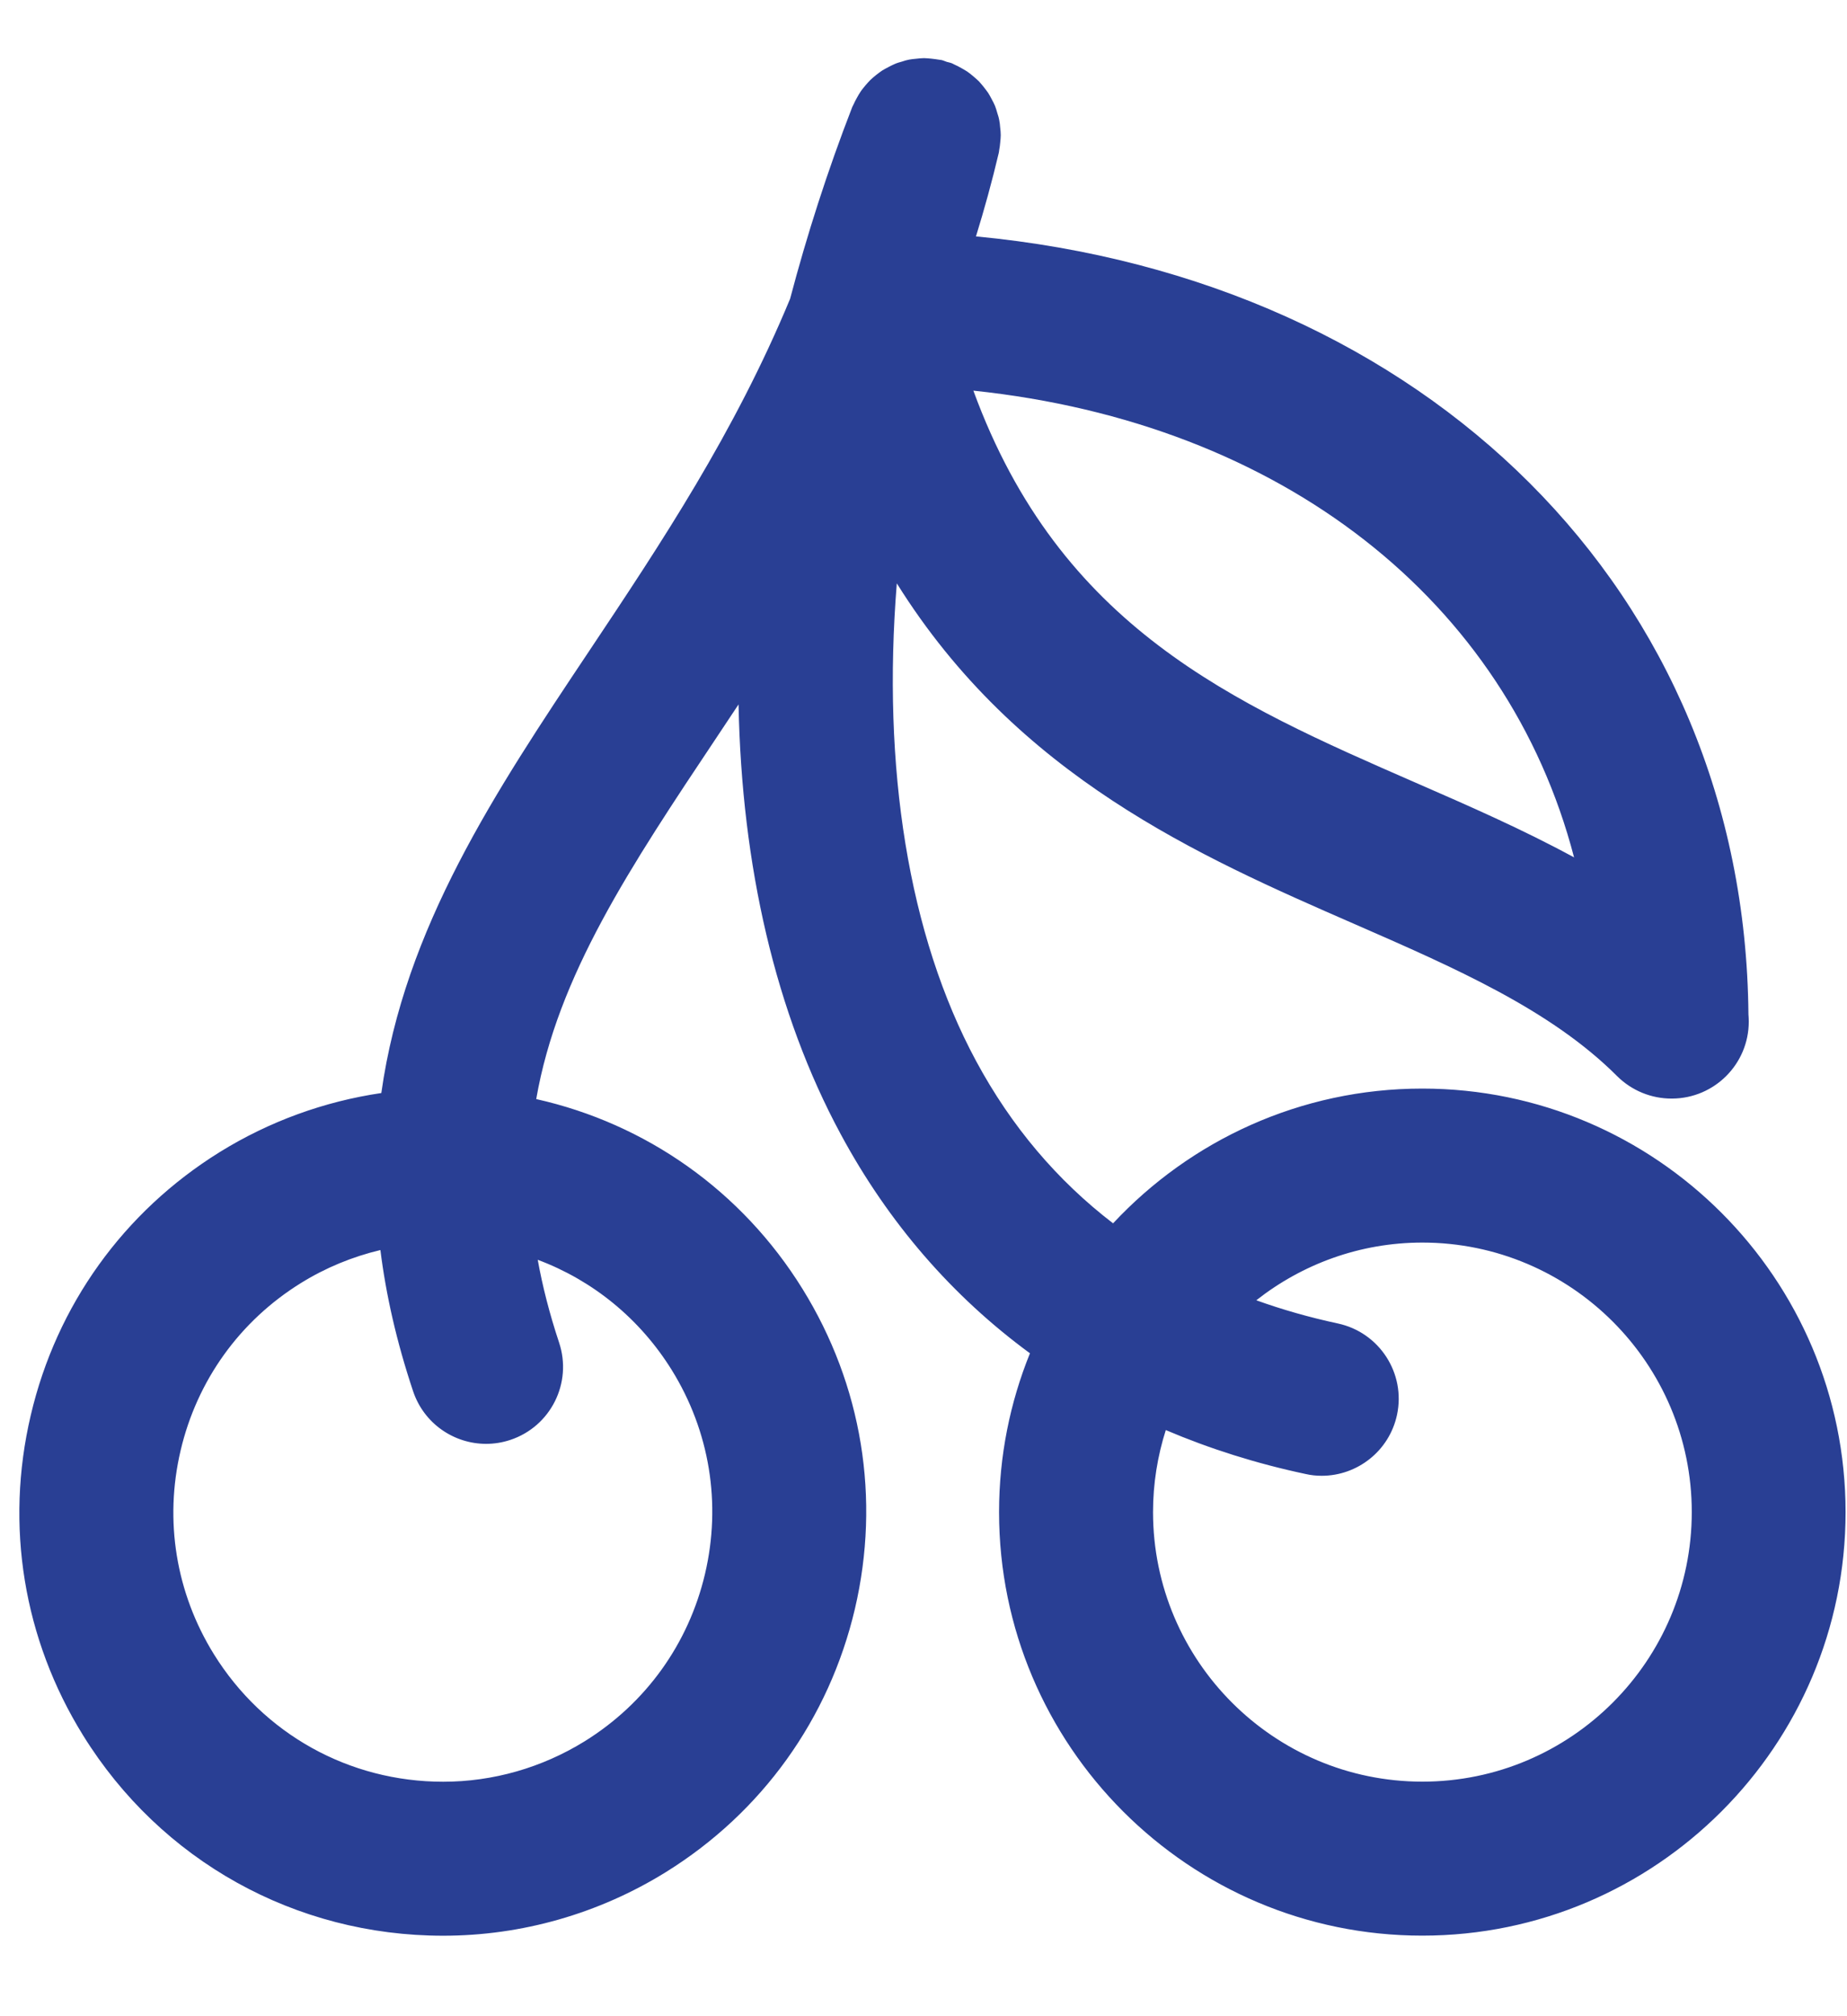 <svg width="22" height="24" viewBox="0 0 22 24" fill="none" xmlns="http://www.w3.org/2000/svg">
<path fill-rule="evenodd" clip-rule="evenodd" d="M16.942 21.208C15.173 21.208 13.734 19.769 13.734 17.999C13.734 17.659 13.788 17.331 13.886 17.023C14.408 17.245 14.963 17.421 15.552 17.546C15.616 17.561 15.681 17.567 15.744 17.567C16.167 17.567 16.548 17.272 16.64 16.842C16.746 16.347 16.43 15.86 15.935 15.754C15.595 15.681 15.273 15.589 14.964 15.478C15.51 15.049 16.196 14.791 16.942 14.791C18.711 14.791 20.151 16.23 20.151 17.999C20.151 19.769 18.711 21.208 16.942 21.208ZM18.749 10.206C18.137 9.873 17.493 9.592 16.86 9.316C14.69 8.369 12.626 7.469 11.594 4.65C15.269 5.036 17.952 7.15 18.749 10.206ZM8.002 16.309C8.453 17.037 8.594 17.898 8.398 18.733C8.202 19.567 7.693 20.275 6.965 20.727C6.456 21.042 5.873 21.209 5.279 21.209C4.158 21.209 3.137 20.641 2.547 19.69C2.096 18.962 1.955 18.101 2.151 17.267C2.347 16.432 2.856 15.724 3.584 15.273C3.879 15.09 4.199 14.959 4.531 14.88C4.597 15.411 4.723 15.969 4.92 16.559C5.048 16.944 5.406 17.187 5.79 17.187C5.886 17.187 5.983 17.172 6.079 17.14C6.56 16.98 6.82 16.461 6.659 15.98C6.545 15.637 6.462 15.311 6.405 14.996C7.058 15.24 7.62 15.694 8.002 16.309ZM16.941 12.958C15.489 12.958 14.179 13.576 13.258 14.562C12.594 14.053 12.047 13.41 11.627 12.631C10.817 11.129 10.506 9.13 10.682 6.944C12.12 9.246 14.288 10.194 16.126 10.996C17.333 11.523 18.472 12.02 19.261 12.809C19.437 12.984 19.671 13.077 19.909 13.077H19.918C20.422 13.074 20.83 12.665 20.83 12.16C20.83 12.131 20.828 12.103 20.826 12.074C20.782 7.055 16.996 3.324 11.625 2.814C11.724 2.493 11.816 2.162 11.897 1.818C11.9 1.809 11.899 1.799 11.901 1.79C11.908 1.757 11.911 1.725 11.914 1.693C11.917 1.664 11.92 1.636 11.92 1.608C11.92 1.577 11.917 1.547 11.913 1.516C11.911 1.487 11.908 1.458 11.902 1.43C11.897 1.4 11.888 1.373 11.879 1.345C11.871 1.317 11.863 1.288 11.852 1.261C11.841 1.234 11.827 1.208 11.813 1.182C11.799 1.157 11.787 1.131 11.771 1.107C11.754 1.082 11.735 1.059 11.717 1.035C11.698 1.013 11.681 0.99 11.661 0.969C11.64 0.948 11.618 0.93 11.595 0.91C11.572 0.891 11.549 0.871 11.524 0.854C11.5 0.838 11.475 0.824 11.45 0.81C11.422 0.794 11.393 0.779 11.363 0.766C11.354 0.762 11.346 0.756 11.337 0.753C11.317 0.745 11.296 0.742 11.276 0.736C11.255 0.729 11.237 0.72 11.216 0.715C11.207 0.713 11.197 0.713 11.188 0.711C11.155 0.705 11.123 0.702 11.091 0.698C11.062 0.696 11.034 0.692 11.006 0.692C10.975 0.692 10.945 0.696 10.915 0.699C10.885 0.702 10.856 0.704 10.827 0.71C10.799 0.715 10.771 0.724 10.744 0.733C10.715 0.741 10.686 0.749 10.659 0.761C10.632 0.772 10.607 0.786 10.581 0.799C10.555 0.813 10.529 0.826 10.504 0.842C10.479 0.858 10.457 0.877 10.433 0.895C10.411 0.914 10.388 0.931 10.367 0.952C10.346 0.972 10.328 0.995 10.308 1.017C10.289 1.041 10.269 1.063 10.252 1.089C10.236 1.112 10.222 1.137 10.208 1.162C10.192 1.191 10.177 1.219 10.164 1.249C10.16 1.259 10.154 1.266 10.151 1.275C9.855 2.037 9.611 2.8 9.411 3.557C8.749 5.152 7.876 6.464 7.022 7.743C5.899 9.424 4.818 11.046 4.542 13.011C3.863 13.111 3.208 13.348 2.617 13.714C1.473 14.424 0.673 15.537 0.366 16.848C0.058 18.159 0.279 19.511 0.989 20.656C1.915 22.15 3.518 23.042 5.278 23.042C6.214 23.042 7.132 22.78 7.931 22.285C9.075 21.575 9.875 20.462 10.183 19.151C10.49 17.84 10.269 16.488 9.559 15.343C8.834 14.173 7.692 13.375 6.387 13.083C6.643 11.614 7.504 10.323 8.547 8.761C8.629 8.637 8.713 8.511 8.797 8.385C8.834 10.304 9.236 12.06 10.014 13.501C10.582 14.555 11.342 15.43 12.268 16.109C12.031 16.694 11.9 17.331 11.9 18C11.9 20.78 14.161 23.041 16.941 23.041C19.721 23.041 21.983 20.78 21.983 18C21.983 15.22 19.721 12.958 16.941 12.958Z" fill="#293F94"/>
</svg>
